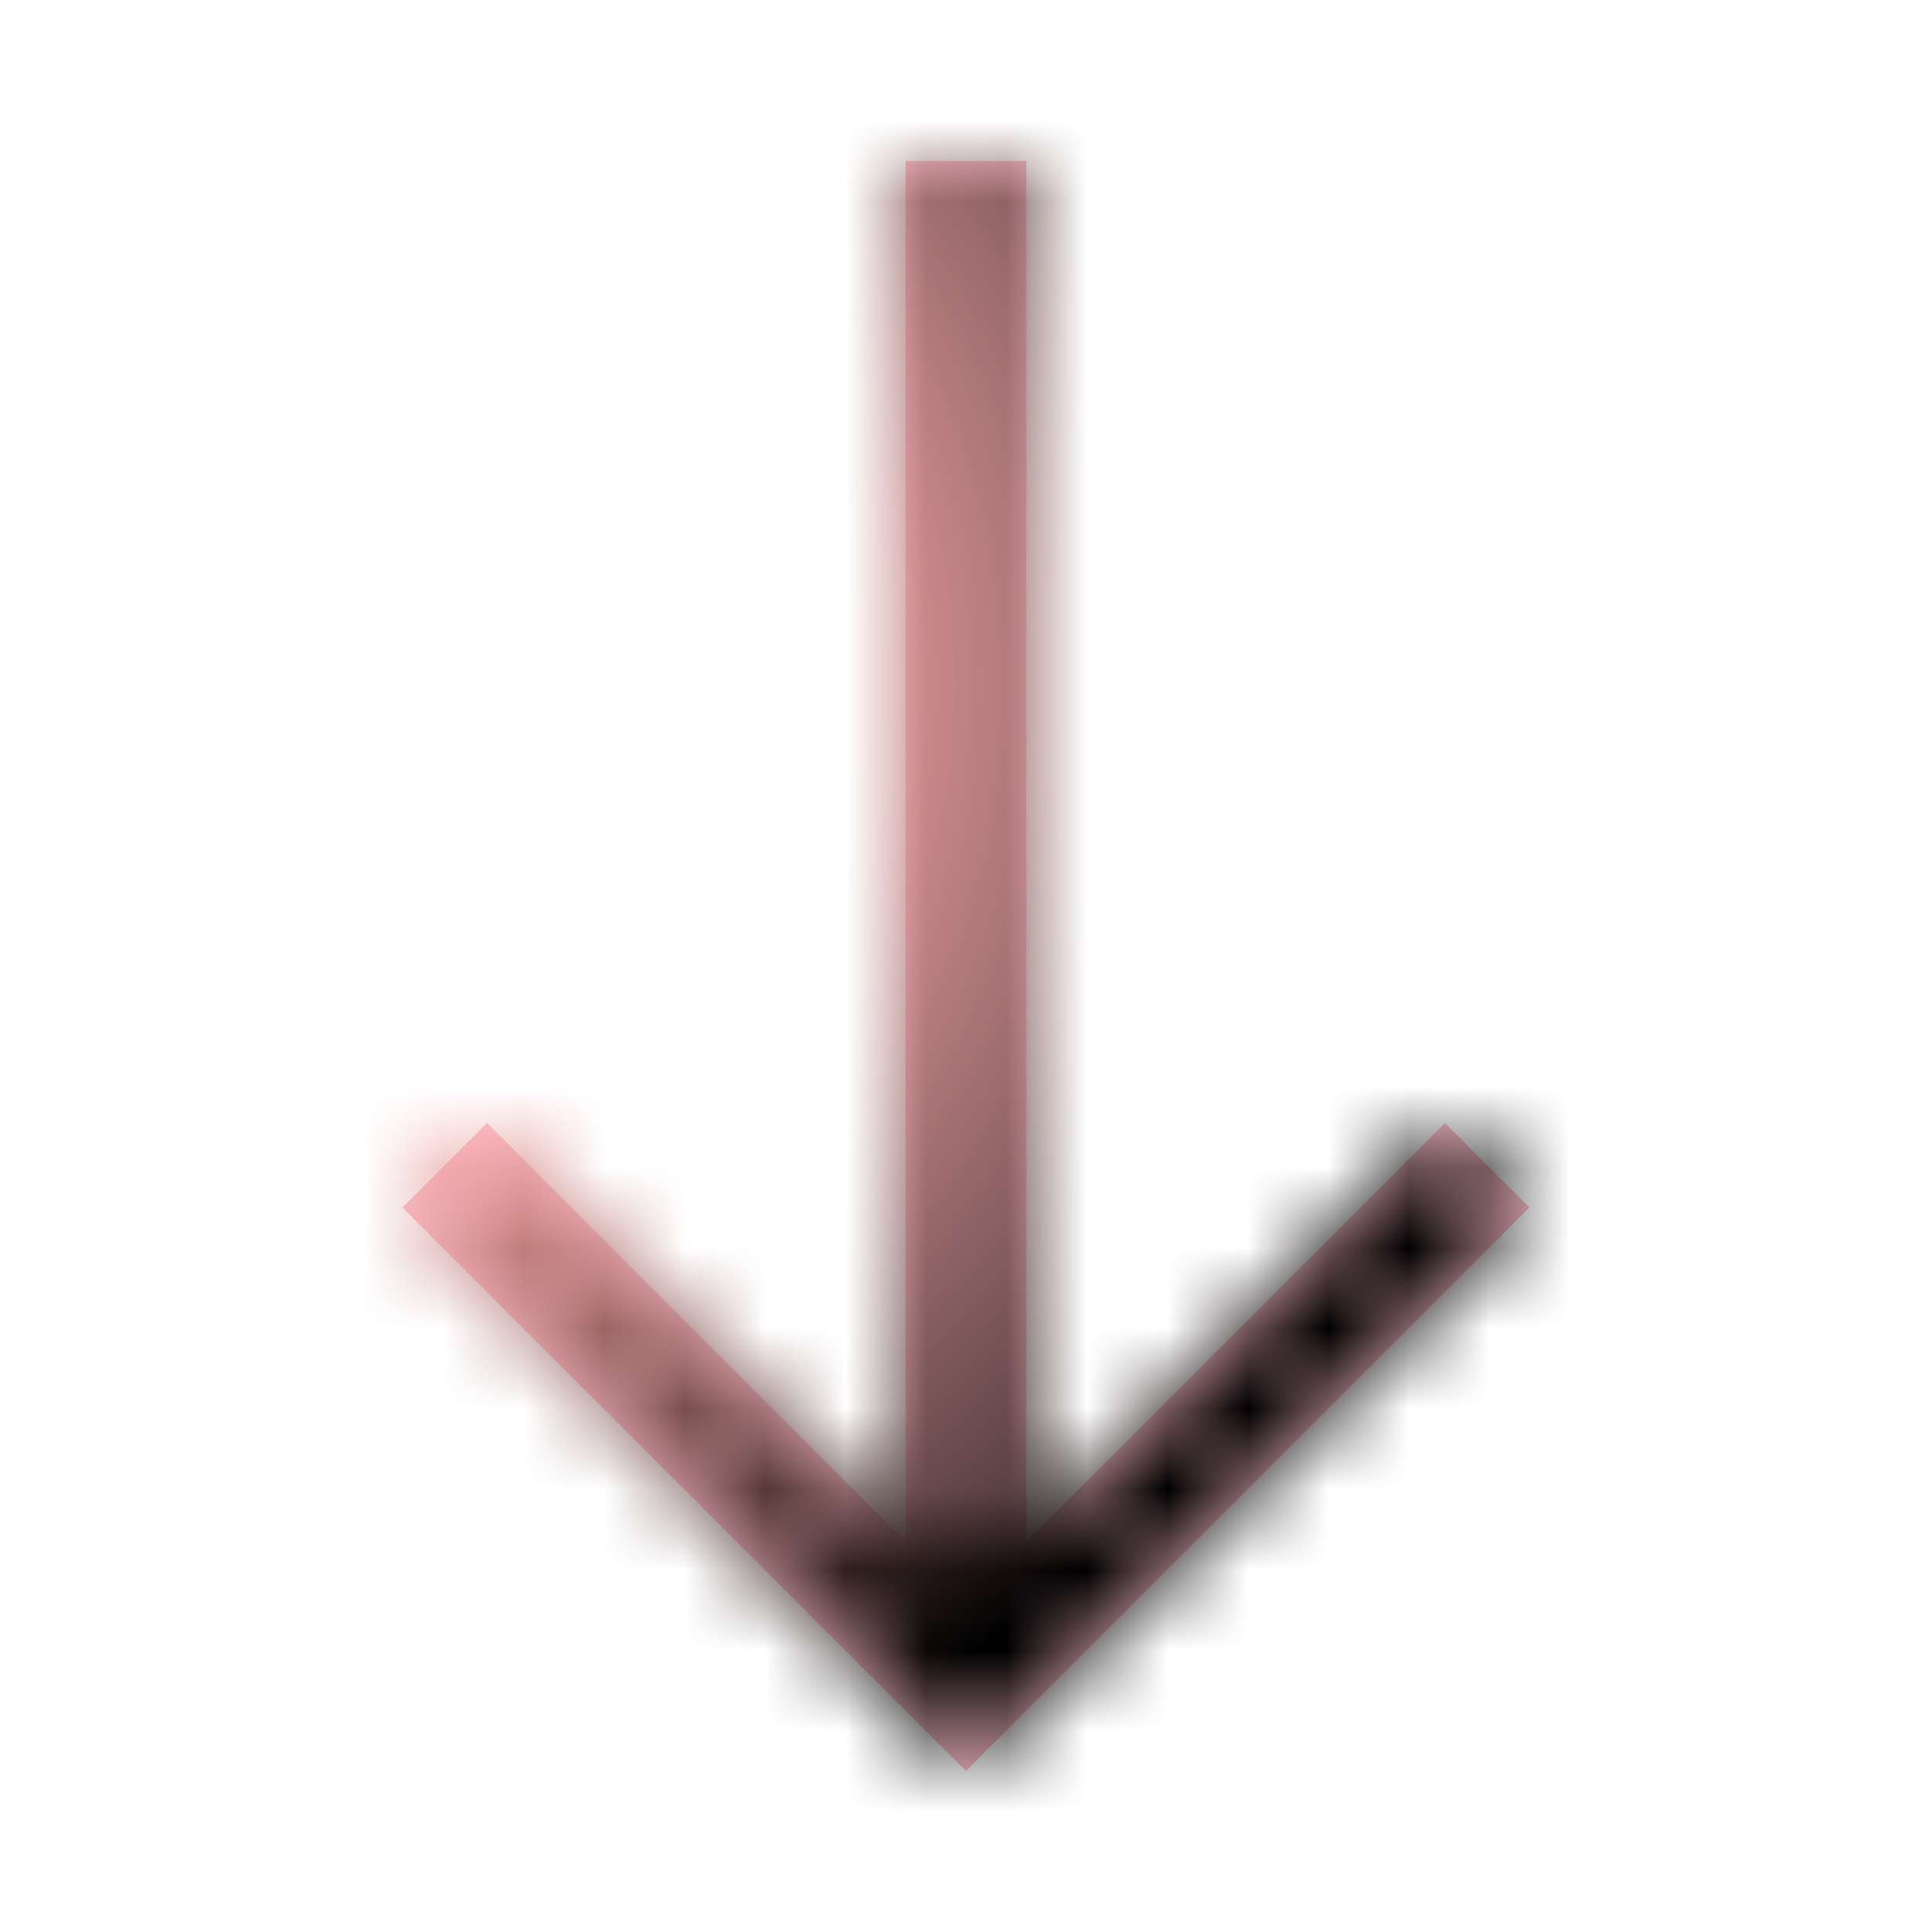 <svg width="24" height="24" viewBox="0 0 24 24" fill="none" xmlns="http://www.w3.org/2000/svg">
<path d="M12 22L5 15L6.05 13.95L11.25 19.15V2H12.75V19.15L17.95 13.95L19 15L12 22Z" fill="pink"/>
<mask id="mask0_78_139" style="mask-type:alpha" maskUnits="userSpaceOnUse" x="0" y="0" width="24" height="24">
<path d="M12 22L5 15L6.05 13.95L11.25 19.15V2H12.75V19.15L17.95 13.95L19 15L12 22Z" fill="white"/>
</mask>
<g mask="url(#mask0_78_139)">
<circle cx="3.5" cy="8.5" r="18.5" fill="url(#paint0_radial_78_139)"/>
</g>
<defs>
<radialGradient id="paint0_radial_78_139" cx="0" cy="0" r="1" gradientUnits="userSpaceOnUse" gradientTransform="translate(3.5 8.5) rotate(90) scale(18.5)">
<stop offset="0.284" stop-color="#FFA5A3"/>
<stop offset="0.8"/>
</radialGradient>
</defs>
</svg>
